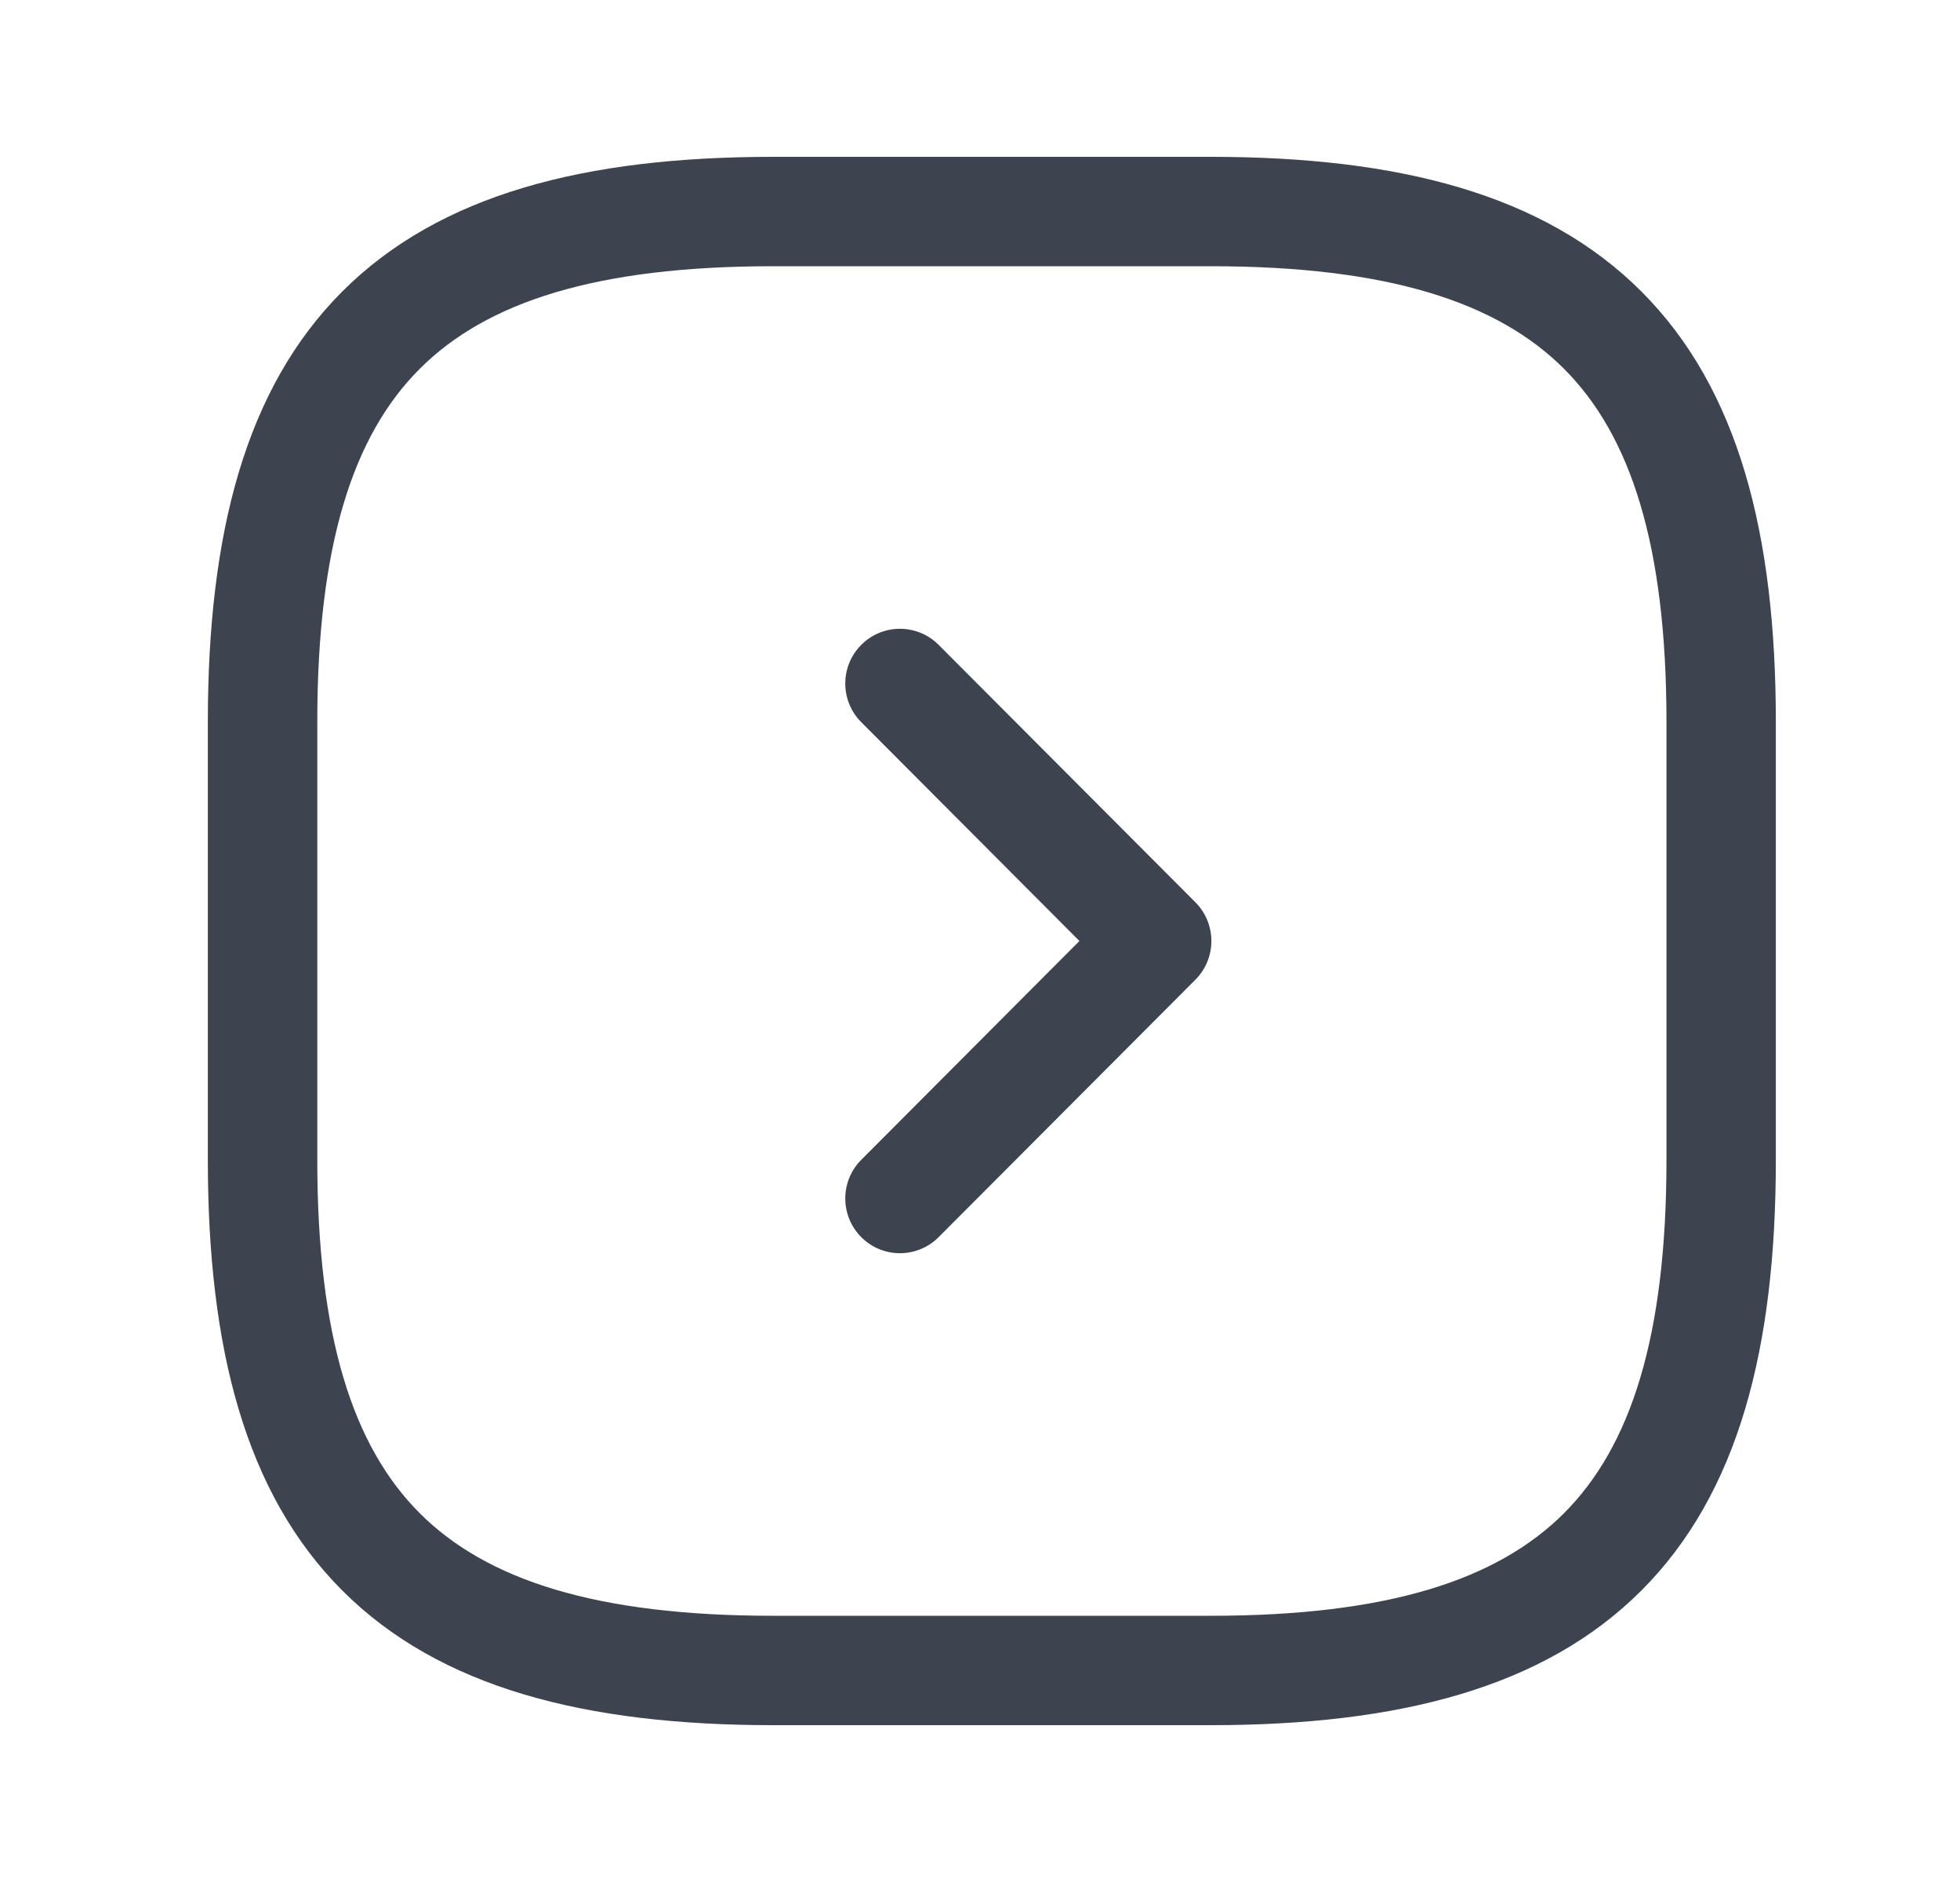 <svg width="25" height="24" viewBox="0 0 25 24" fill="none" xmlns="http://www.w3.org/2000/svg">
<path fill-rule="evenodd" clip-rule="evenodd" d="M4.367 3.716C5.609 2.475 7.466 2 9.861 2H15.442C17.837 2 19.694 2.475 20.935 3.716C22.177 4.957 22.651 6.815 22.651 9.209V14.791C22.651 17.185 22.177 19.043 20.935 20.284C19.694 21.525 17.837 22 15.442 22H9.861C7.466 22 5.609 21.525 4.367 20.284C3.126 19.043 2.651 17.185 2.651 14.791V9.209C2.651 6.815 3.126 4.957 4.367 3.716ZM5.354 4.703C4.502 5.554 4.047 6.953 4.047 9.209V14.791C4.047 17.047 4.502 18.446 5.354 19.297C6.206 20.149 7.604 20.605 9.861 20.605H15.442C17.699 20.605 19.097 20.149 19.949 19.297C20.8 18.446 21.256 17.047 21.256 14.791V9.209C21.256 6.953 20.8 5.554 19.949 4.703C19.097 3.851 17.699 3.395 15.442 3.395H9.861C7.604 3.395 6.206 3.851 5.354 4.703Z" fill="#3D444F"/>
<path fill-rule="evenodd" clip-rule="evenodd" d="M10.987 8.222C11.259 7.95 11.701 7.951 11.973 8.224L15.248 11.507C15.519 11.78 15.519 12.22 15.248 12.493L11.973 15.776C11.701 16.049 11.259 16.05 10.987 15.778C10.714 15.506 10.713 15.064 10.985 14.791L13.768 12L10.985 9.209C10.713 8.936 10.714 8.494 10.987 8.222Z" fill="#3D444F"/>
</svg>
